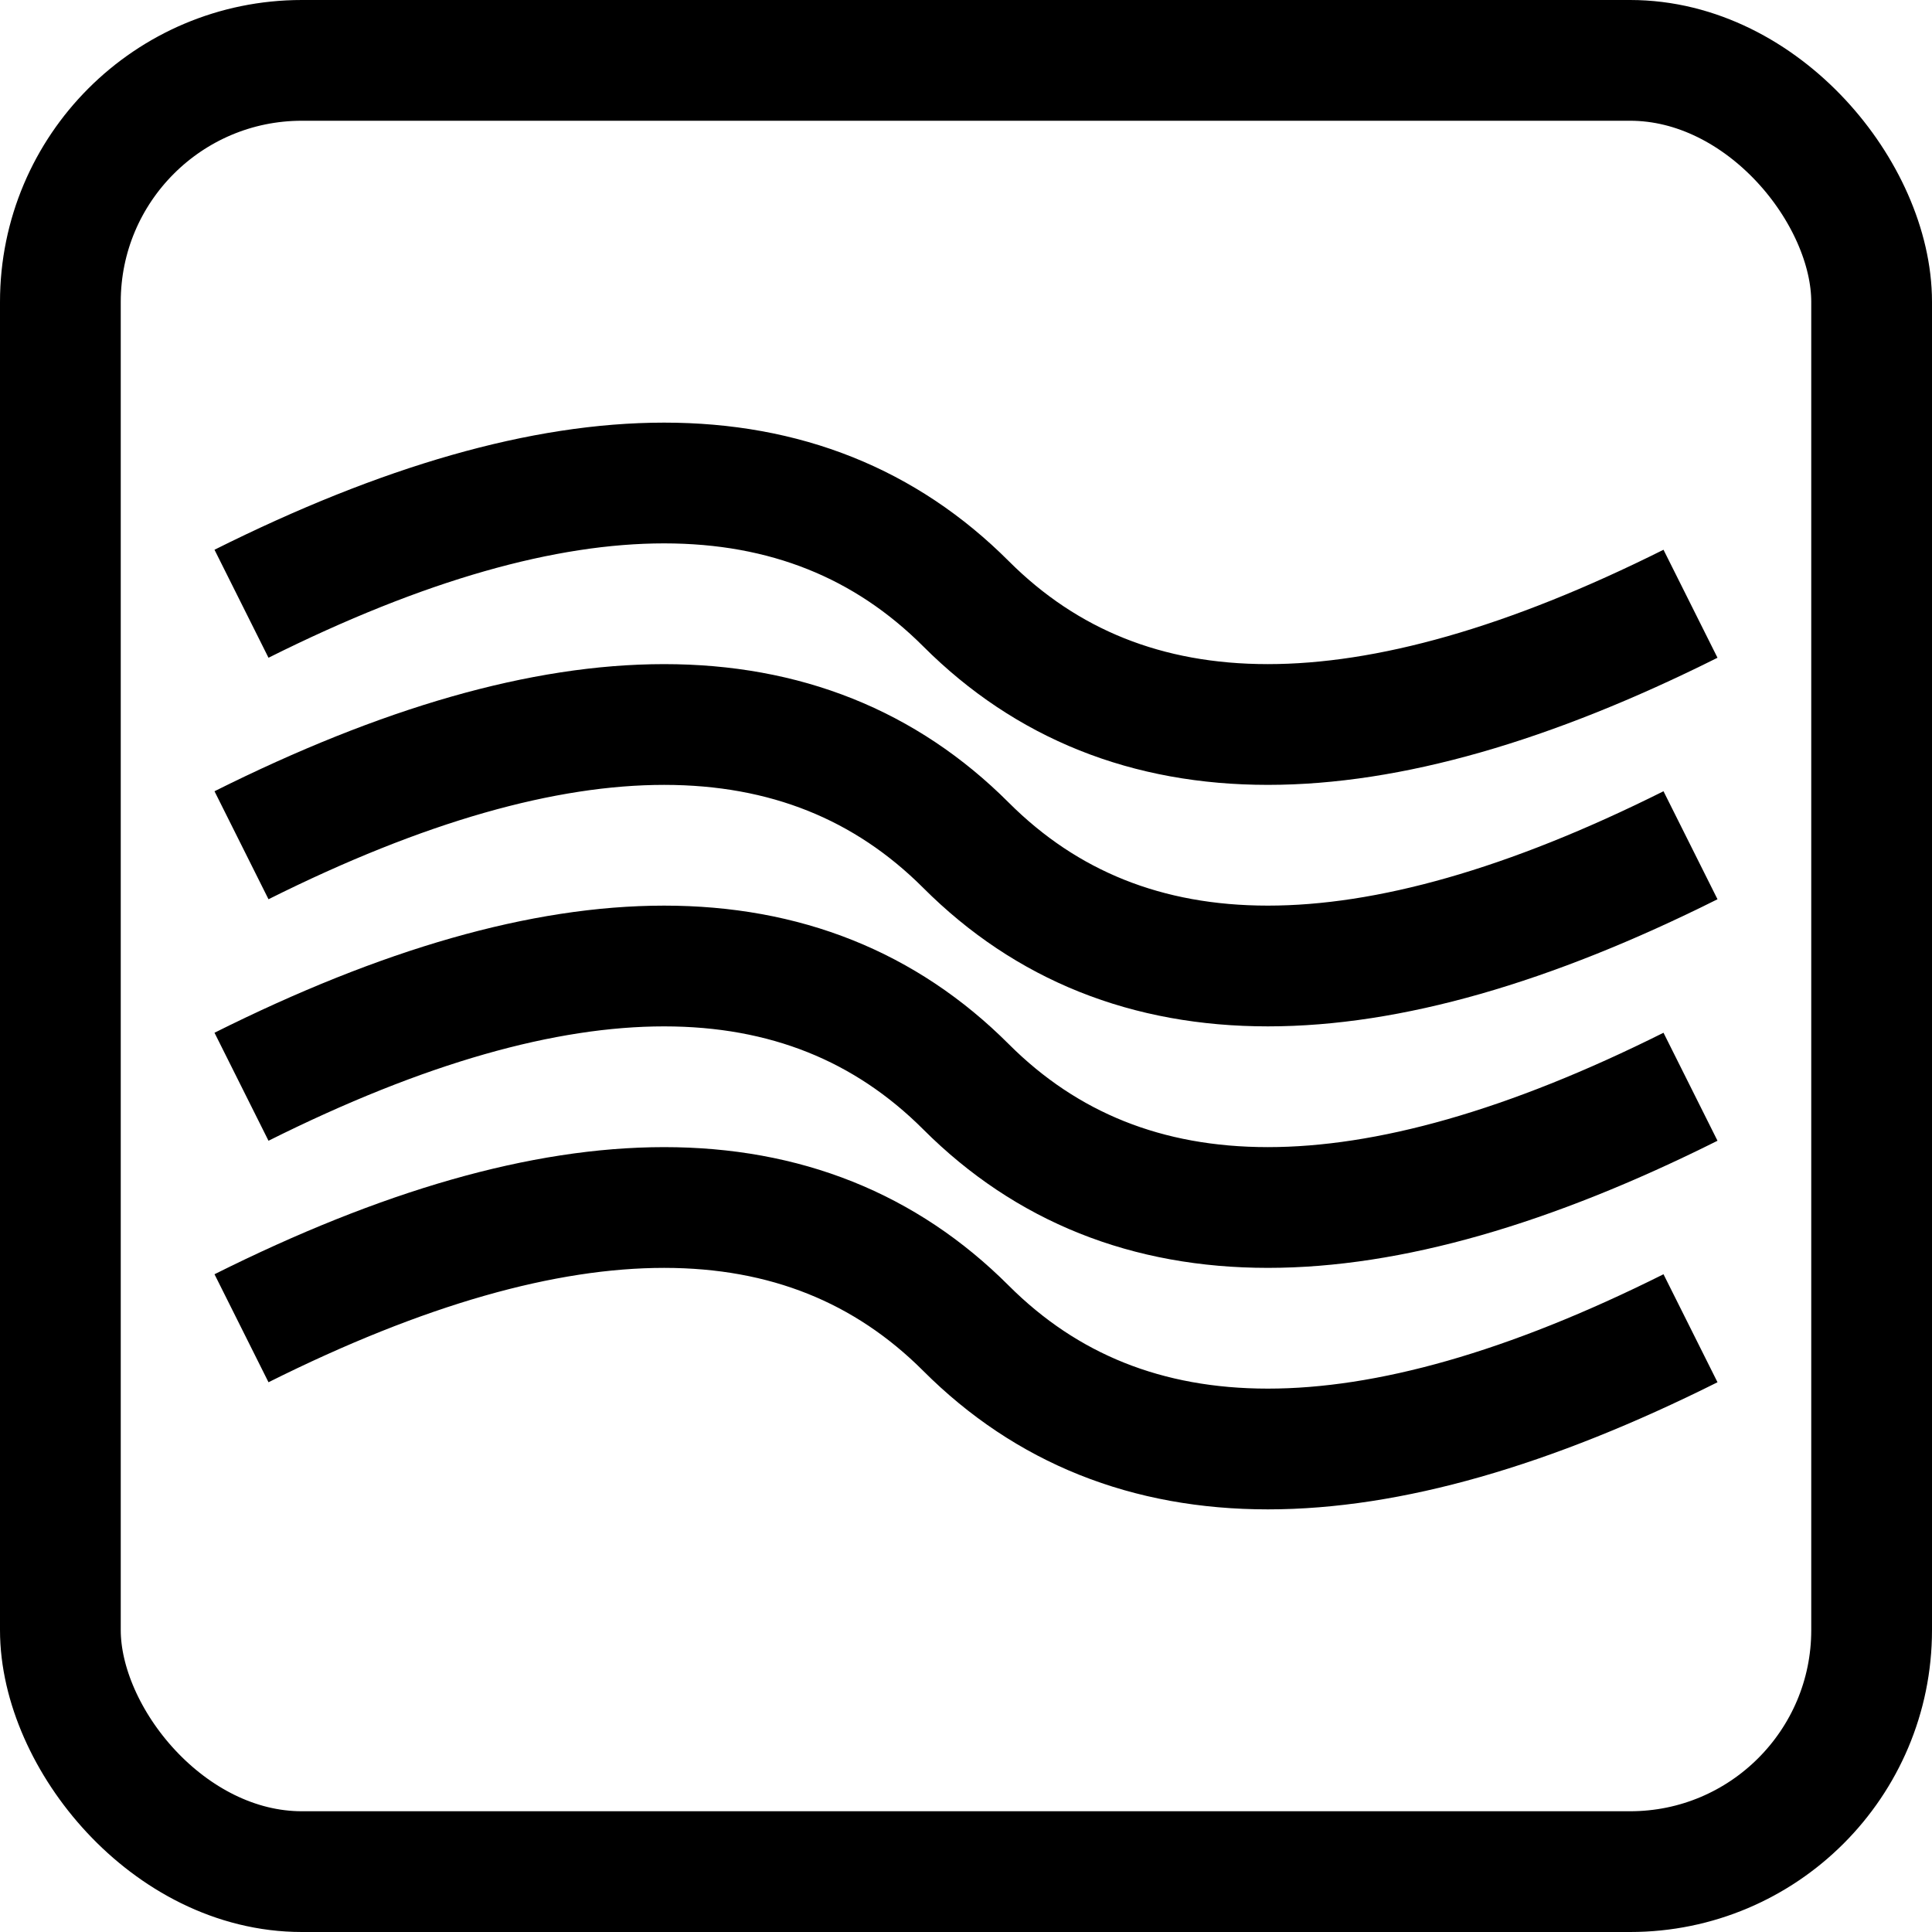 <svg id="i-deep" width="1em" height="1em" viewBox="0 0 16 16" fill="none" stroke="currentColor" xmlns="http://www.w3.org/2000/svg">
    <g transform="translate(0,8)">
        <path d="M2,3 Q6,1 8,3 T14,3"/>
    </g>
    <g transform="translate(0,6)">
        <path d="M2,3 Q6,1 8,3 T14,3"/>
    </g>
    <g transform="translate(0,4)">
        <path d="M2,3 Q6,1 8,3 T14,3"/>
    </g>
    <g transform="translate(0,2)">
        <path d="M2,3 Q6,1 8,3 T14,3"/>
    </g>
    <rect x="0.5" y="0.5" width="15" height="15" rx="2"/>
</svg>
